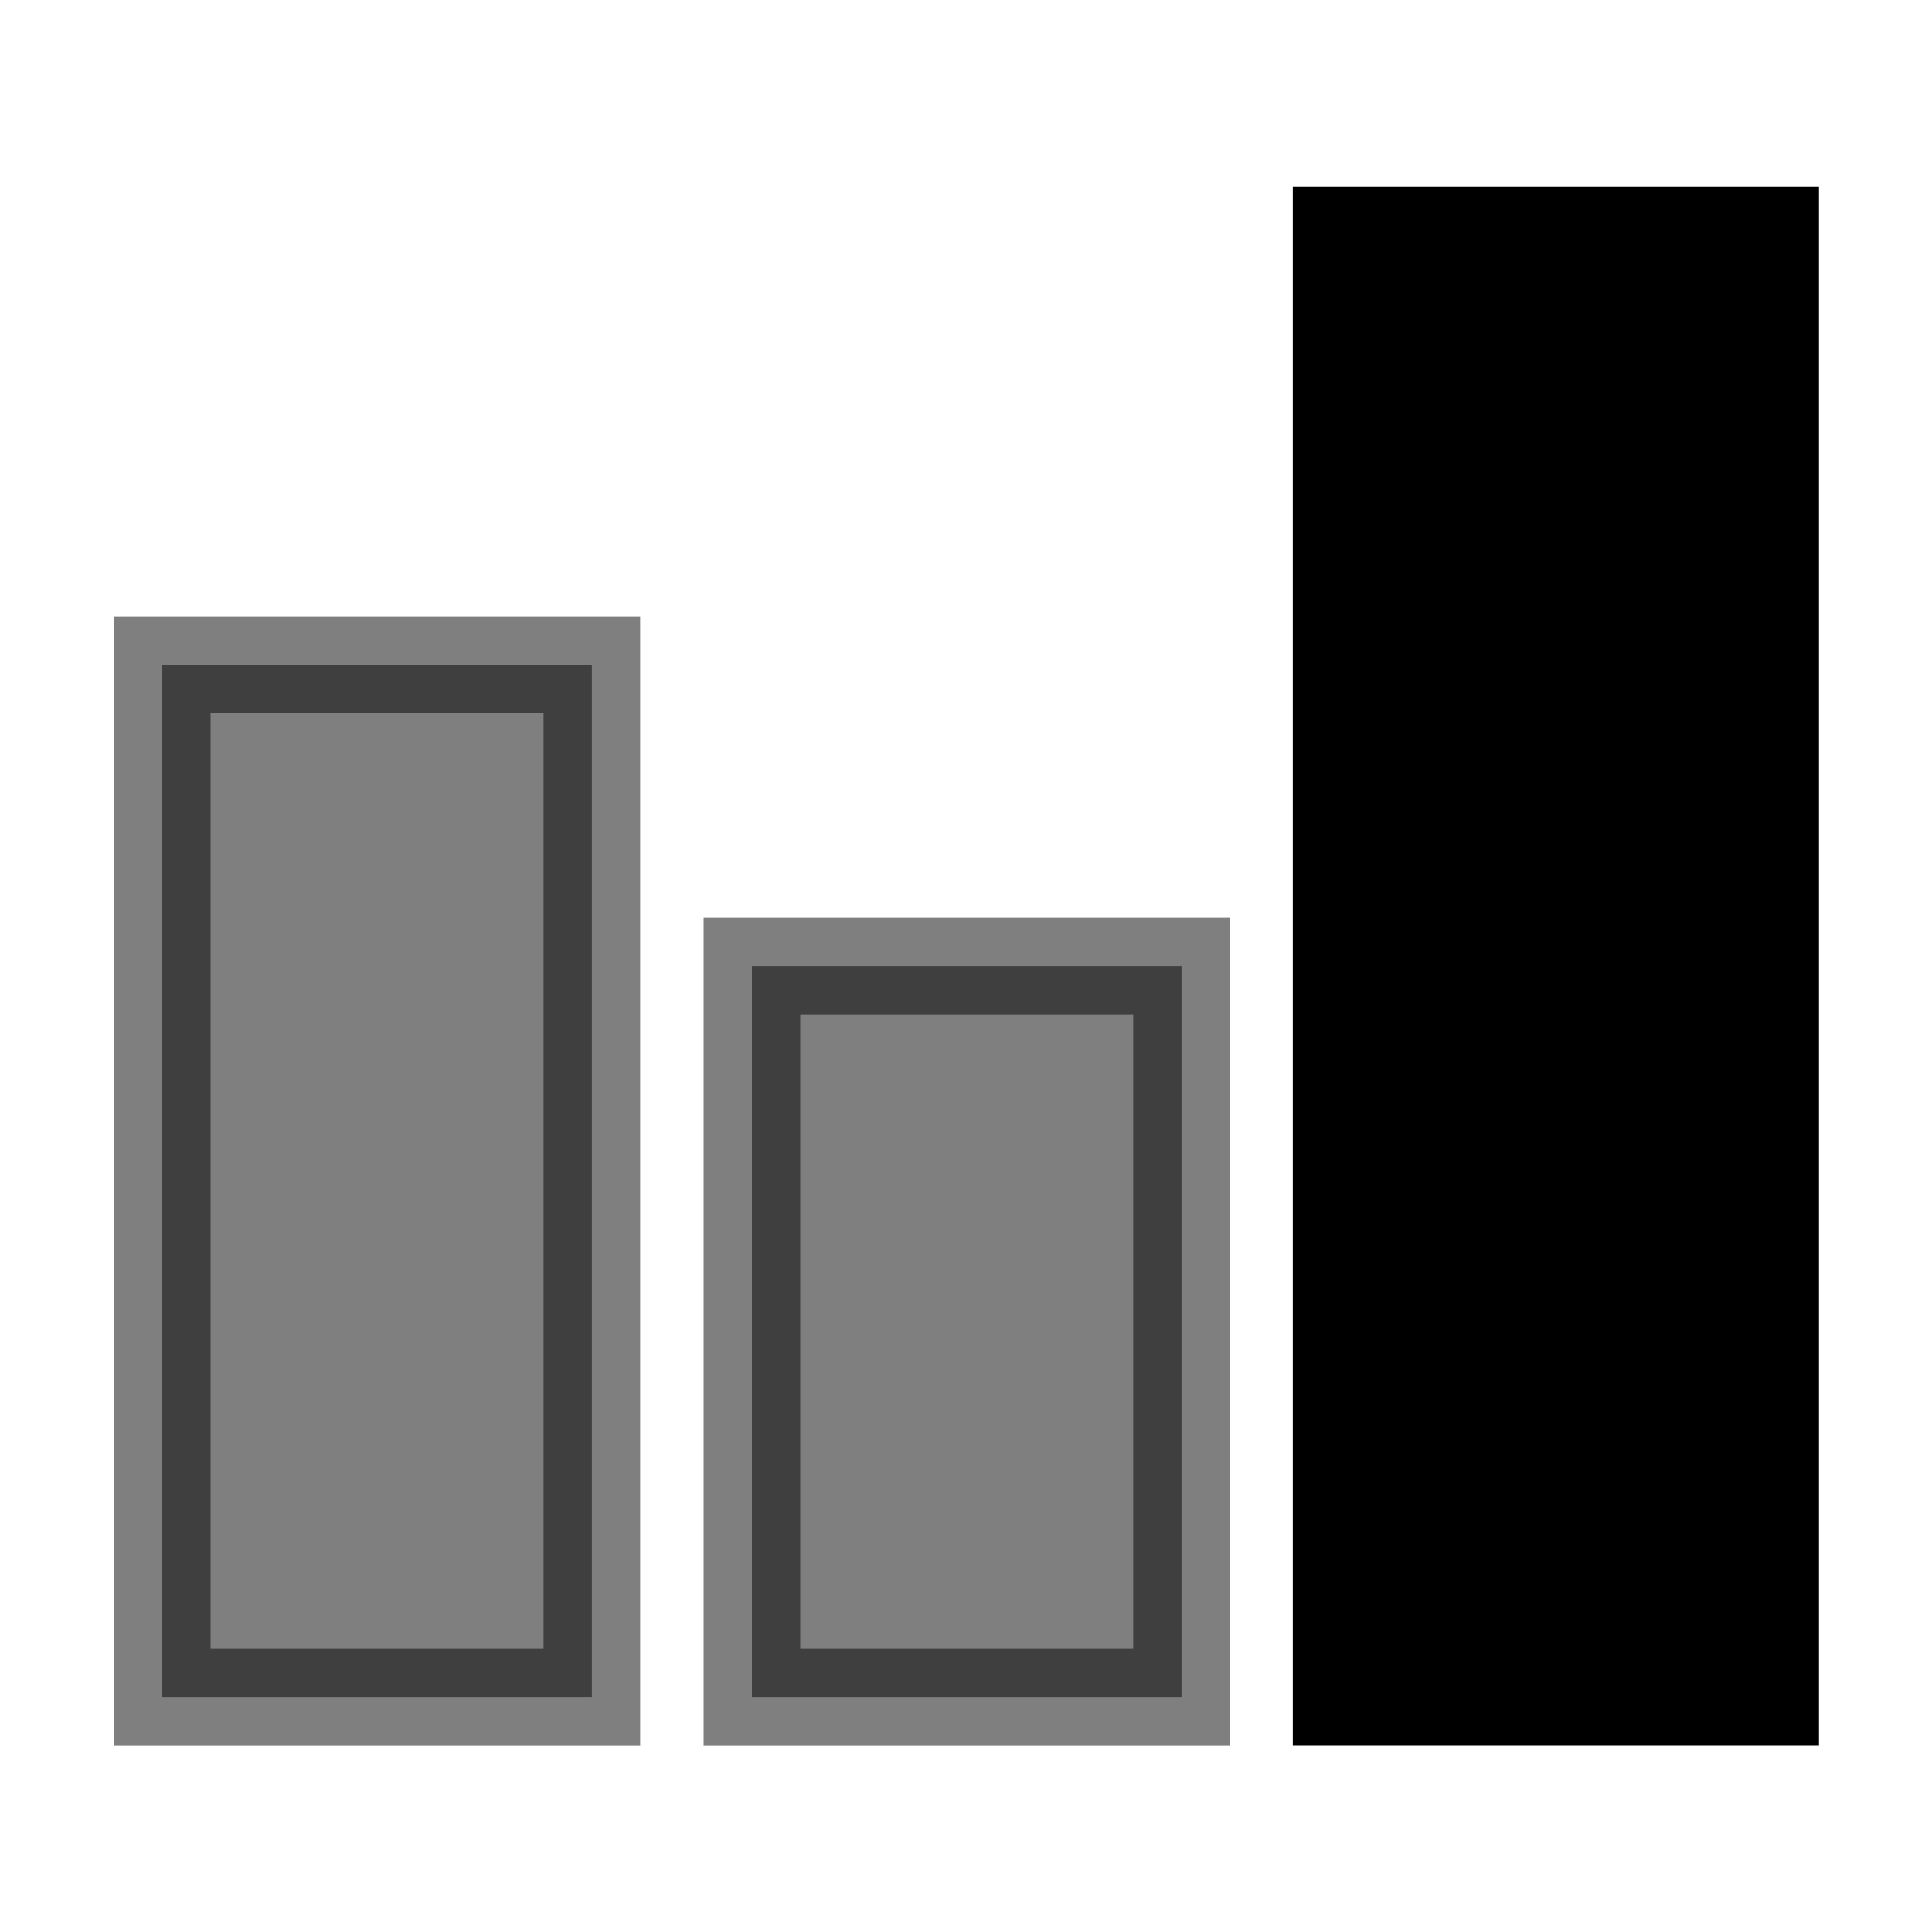 <svg xmlns="http://www.w3.org/2000/svg" width="20" height="20" viewBox="0 0 20 20">
    <defs>
        <clipPath id="7sw5nvw0na">
            <path data-name="矩形 2339" transform="translate(1309 745)" style="fill:none" d="M0 0h20v20H0z"/>
        </clipPath>
    </defs>
    <g data-name="蒙版组 11" transform="translate(-1309 -745)" style="clip-path:url(#7sw5nvw0na)">
        <g data-name="组 7876">
            <path data-name="路径 13588" d="M742.686 64.239h4.447v15.134h-4.447z" transform="translate(580.197 683.195)" style="fill: currentColor; stroke: currentColor;"/>
            <path data-name="路径 13589" d="M382.525 511.148h4.447v7.568h-4.447z" transform="translate(934.259 243.853)" style="opacity:.501;fill: currentColor; stroke: currentColor;"/>
            <path data-name="路径 13590" d="M21.9 326.857h4.447v10.688H21.9z" transform="translate(1288.78 425.024)" style="opacity:.501;fill: currentColor; stroke: currentColor;"/>
        </g>
    </g>
</svg>
